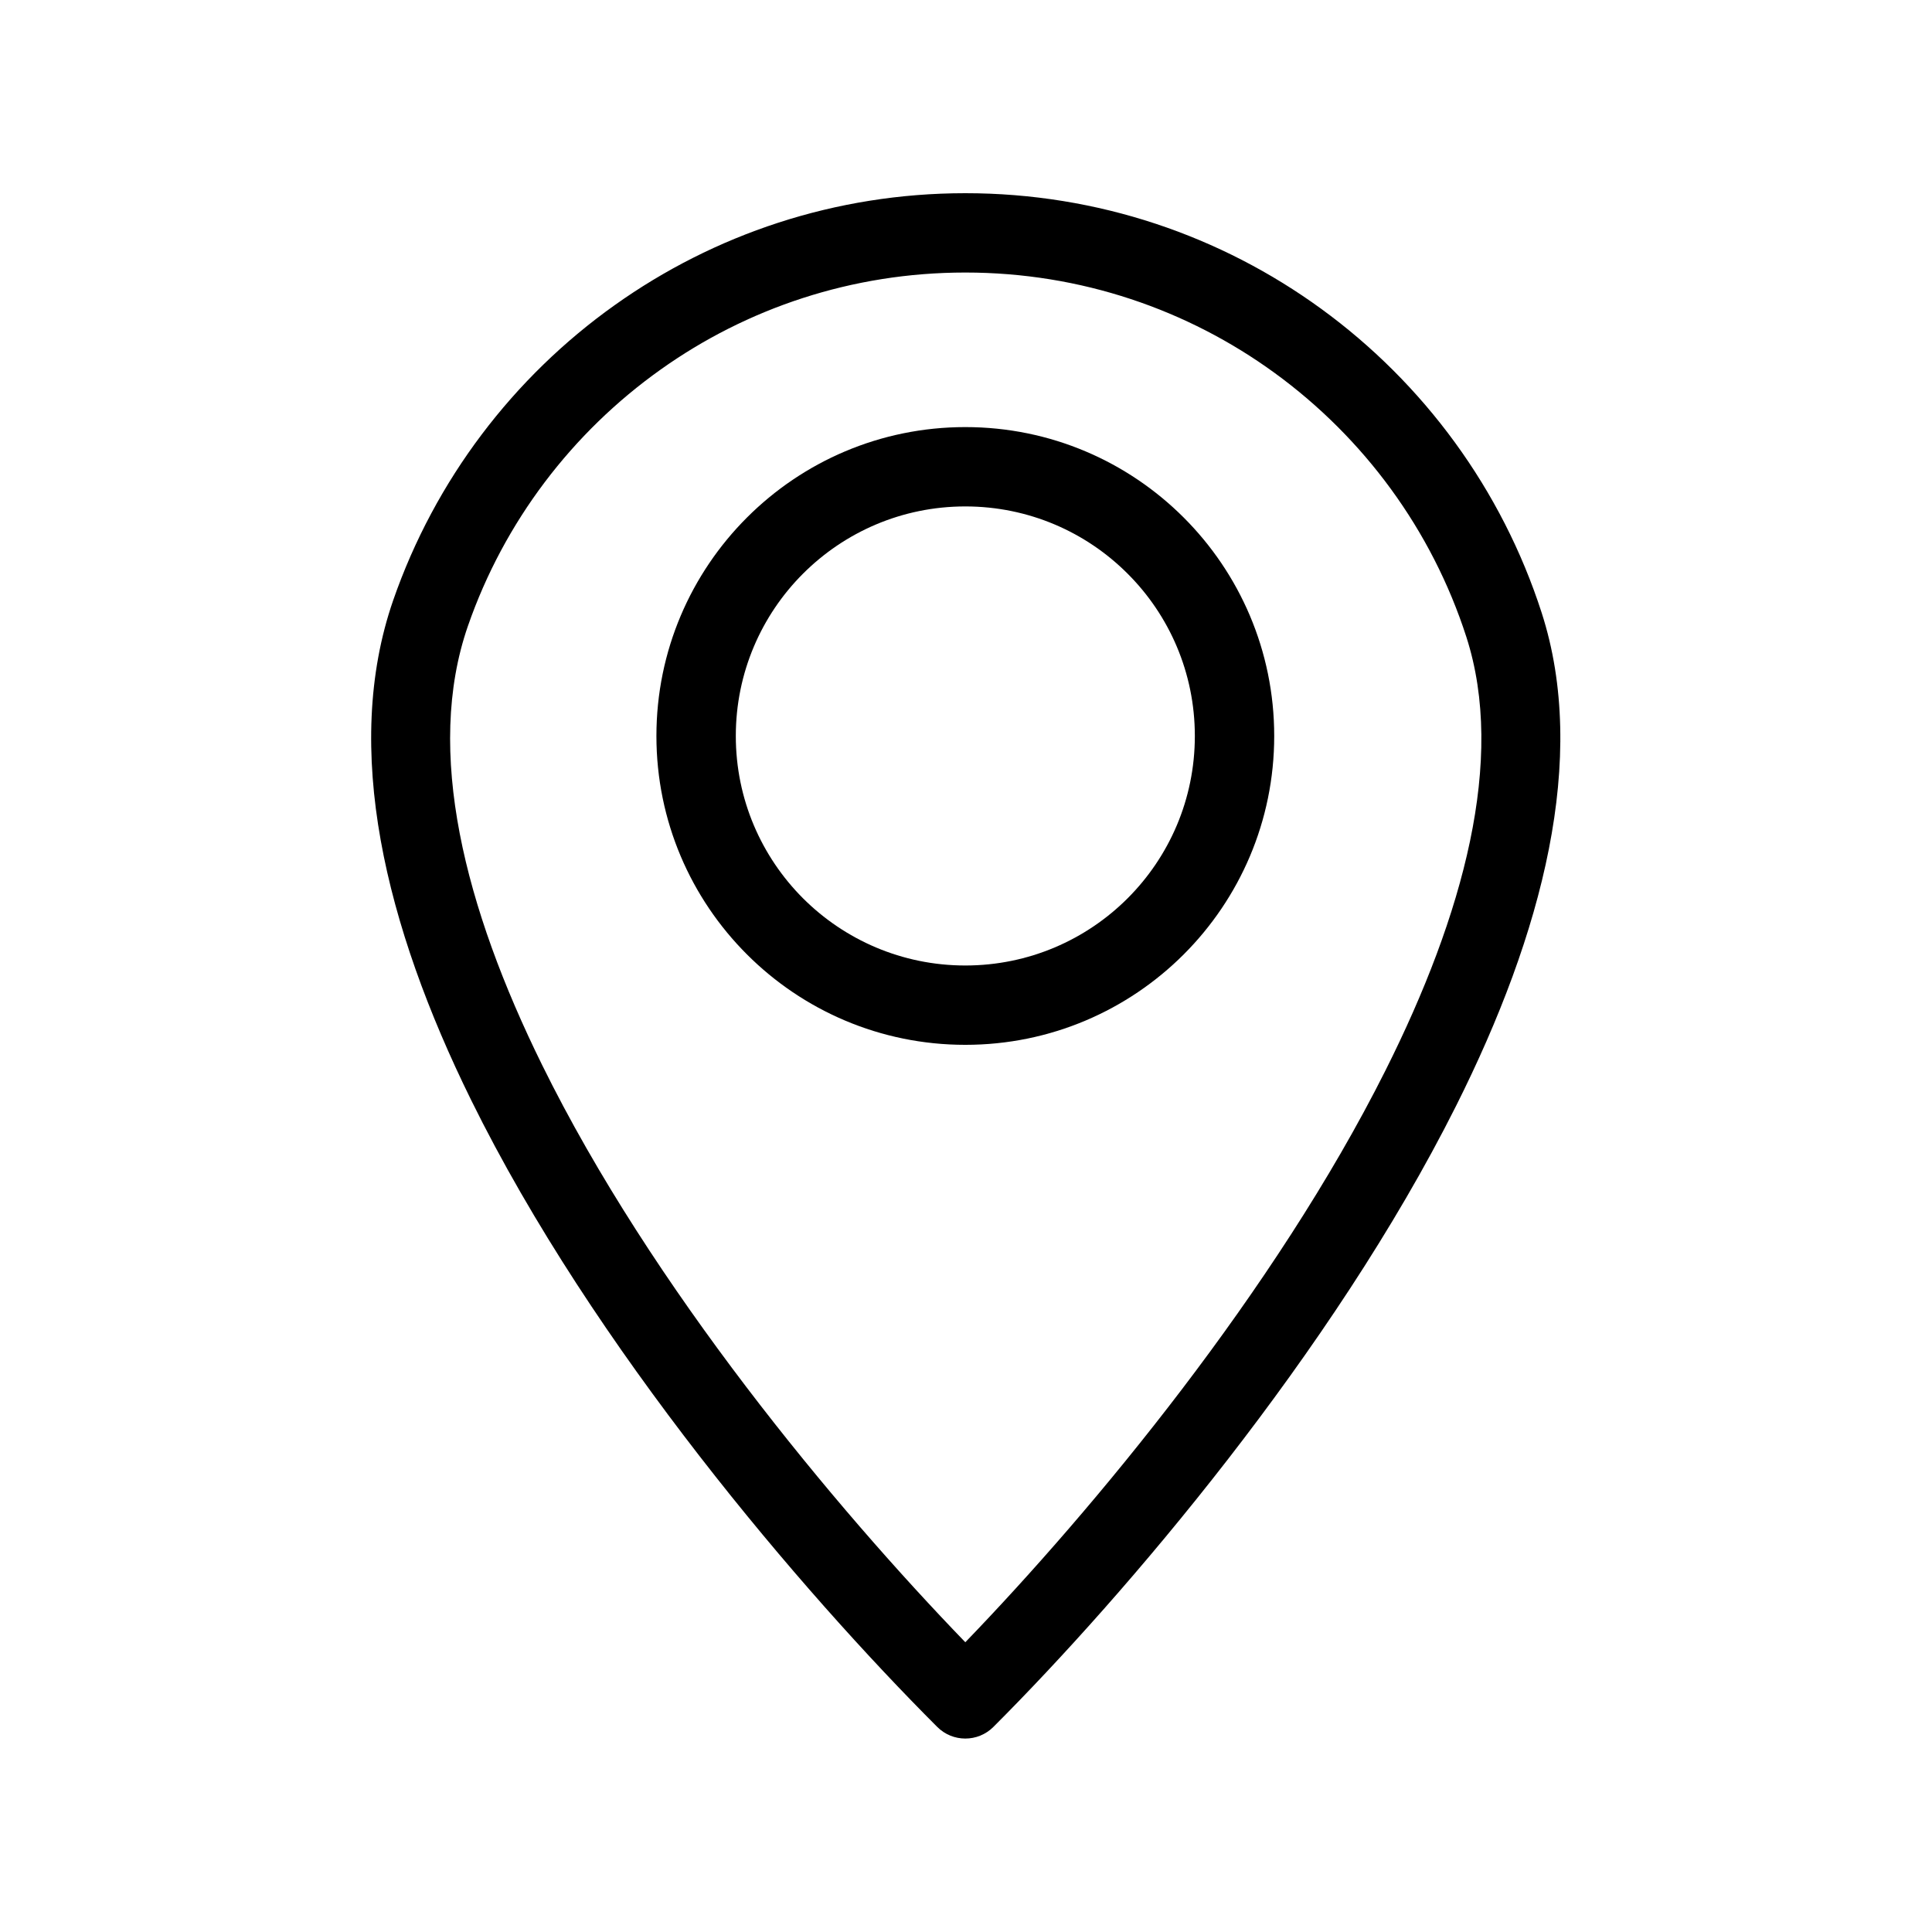 <svg xmlns="http://www.w3.org/2000/svg" xmlns:xlink="http://www.w3.org/1999/xlink" width="500" zoomAndPan="magnify" viewBox="0 0 375 375" height="500" preserveAspectRatio="xMidYMid meet" version="1.0"><defs><clipPath id="650d1f69fe"><path d="M 72.039 37.5 L 302.859 37.5 L 302.859 337.449 L 72.039 337.449 Z M 72.039 37.5 " clip-rule="nonzero"/></clipPath></defs><g clip-path="url(#650d1f69fe)"><path fill="#000000" d="M 187.367 37.5 C 213.172 37.5 237.047 45.824 256.441 59.938 C 276.332 74.41 291.512 94.988 299.234 118.93 C 308.324 147.098 299.418 181.176 282.617 214.664 C 258.605 262.539 218.387 309.625 192.812 335.199 C 189.809 338.203 184.926 338.203 181.922 335.199 L 181.855 335.133 C 155.738 308.996 115.176 261.711 91.434 213.492 C 74.797 179.707 66.348 145.266 76.32 116.508 C 84.418 93.195 99.625 73.219 119.336 59.211 C 138.559 45.539 162.035 37.5 187.367 37.5 Z M 247.41 72.391 C 230.574 60.137 209.812 52.898 187.367 52.898 C 165.312 52.898 144.898 59.871 128.242 71.723 C 111.066 83.926 97.844 101.281 90.824 121.504 C 82.395 145.781 90.215 176.246 105.215 206.691 C 126.484 249.887 162.082 292.594 187.367 318.758 C 212.199 293.023 247.449 250.582 268.902 207.809 C 284.066 177.582 292.285 147.402 284.617 123.621 C 277.914 102.855 264.719 84.984 247.41 72.391 " fill-opacity="1" fill-rule="nonzero"/></g><path fill="#000000" d="M 187.367 82.898 C 203.922 82.898 218.91 89.609 229.762 100.461 C 240.613 111.312 247.324 126.301 247.324 142.855 C 247.324 159.406 240.613 174.398 229.762 185.246 C 218.91 196.098 203.922 202.801 187.367 202.801 C 170.816 202.801 155.824 196.098 144.977 185.246 C 134.125 174.398 127.41 159.406 127.41 142.855 C 127.41 126.301 134.125 111.312 144.977 100.461 C 155.824 89.609 170.816 82.898 187.367 82.898 Z M 218.871 111.352 C 210.816 103.285 199.668 98.297 187.367 98.297 C 175.066 98.297 163.93 103.285 155.863 111.352 C 147.809 119.406 142.82 130.555 142.82 142.855 C 142.82 155.156 147.809 166.293 155.863 174.359 C 163.93 182.414 175.066 187.402 187.367 187.402 C 199.668 187.402 210.816 182.414 218.871 174.359 C 226.938 166.293 231.918 155.156 231.918 142.855 C 231.918 130.555 226.938 119.406 218.871 111.352 " fill-opacity="1" fill-rule="nonzero"/></svg>